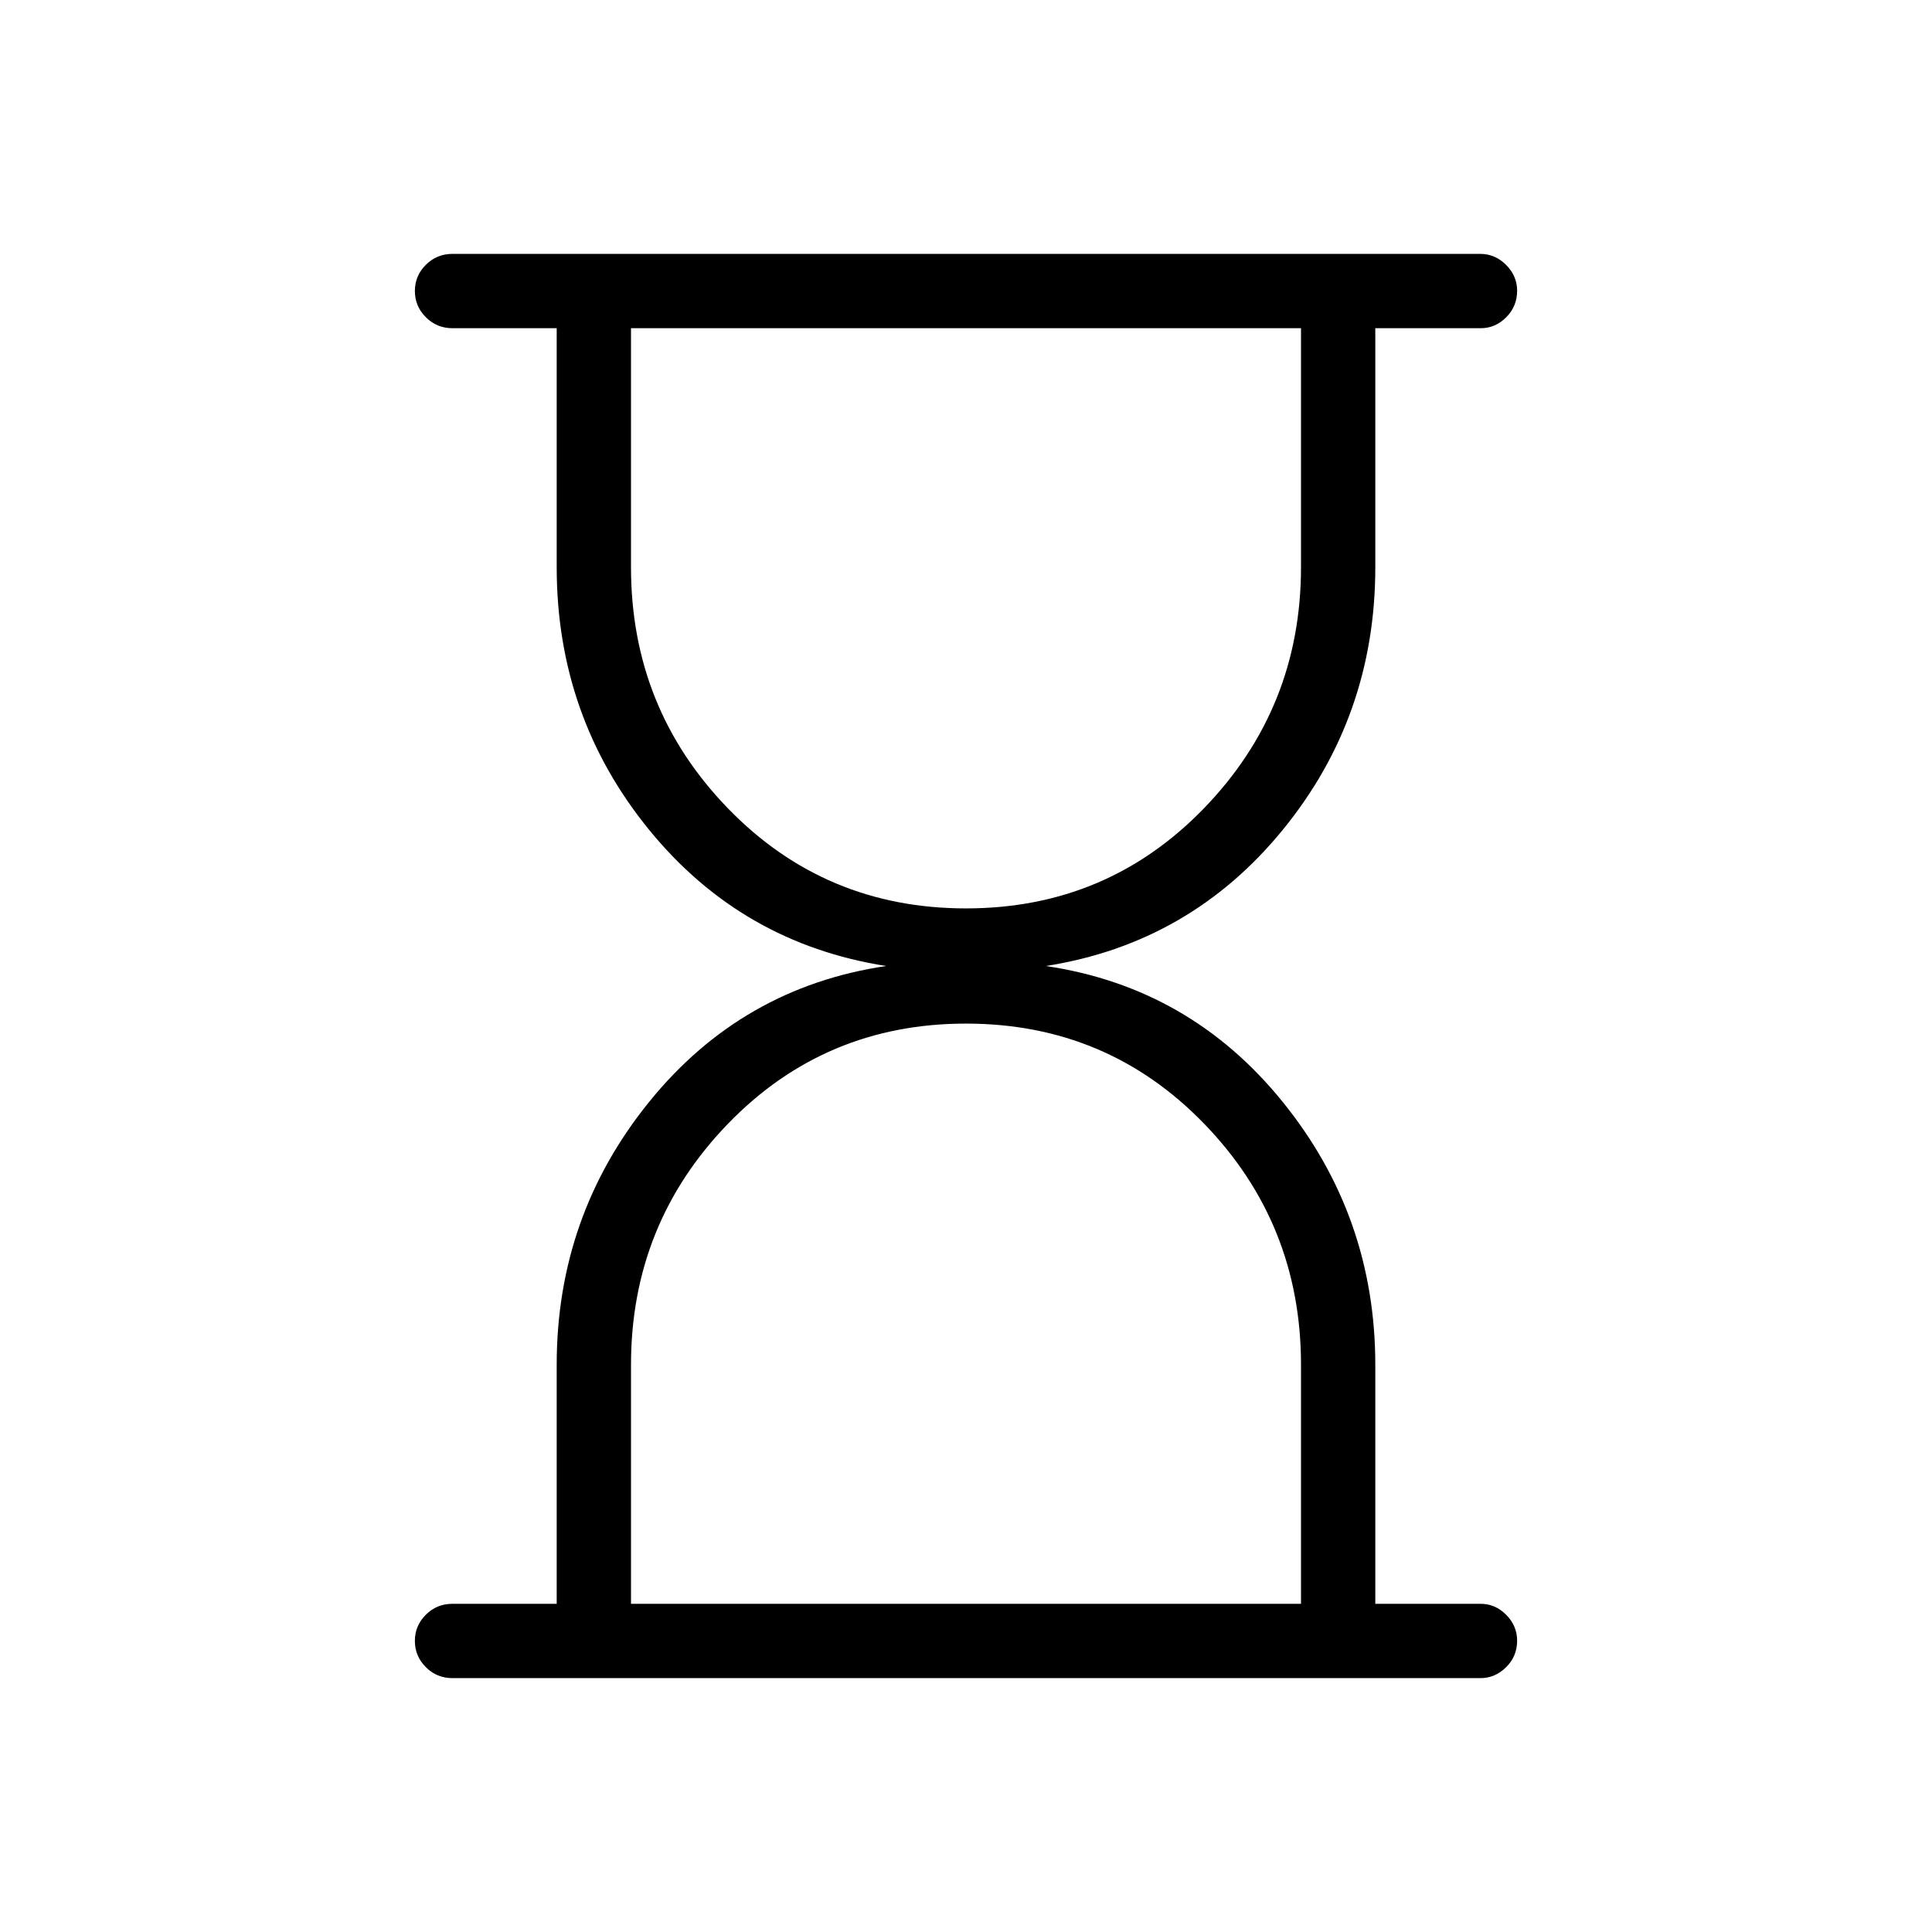 <svg xmlns="http://www.w3.org/2000/svg" height="24" viewBox="0 -960 960 960" width="24"><path d="M313.54-163.08h332.92v-118.77q0-70.11-48.17-119.82-48.17-49.71-118.29-49.71t-118.29 49.79q-48.17 49.8-48.17 119.74v118.77ZM480-508.62q70.12 0 118.29-49.79 48.17-49.8 48.17-119.74v-118.77H313.54v118.77q0 70.11 48.17 119.82 48.17 49.71 118.29 49.71ZM224.81-126.15q-7.77 0-13.21-5.45-5.45-5.45-5.45-13.04 0-7.59 5.45-13.01 5.44-5.43 13.21-5.43h51.81v-118.76q0-73.97 46.03-130.76 46.04-56.78 117.66-67.4-71.73-11.27-117.71-67.6-45.98-56.34-45.98-130.55v-118.77h-51.81q-7.77 0-13.21-5.45-5.45-5.45-5.45-13.04 0-7.59 5.45-13.01 5.44-5.43 13.21-5.43h510.77q7.32 0 12.8 5.48 5.47 5.48 5.47 12.82 0 7.78-5.42 13.2-5.42 5.43-12.66 5.43h-52.39v118.77q0 74.21-46.03 130.55-46.04 56.33-117.66 67.6 71.62 10.62 117.66 67.5 46.03 56.88 46.03 130.78v118.64h52.39q7.24 0 12.66 5.48t5.42 12.82q0 7.78-5.47 13.2-5.48 5.43-12.8 5.43H224.81ZM480-163.08Zm0-633.84Z"/></svg>